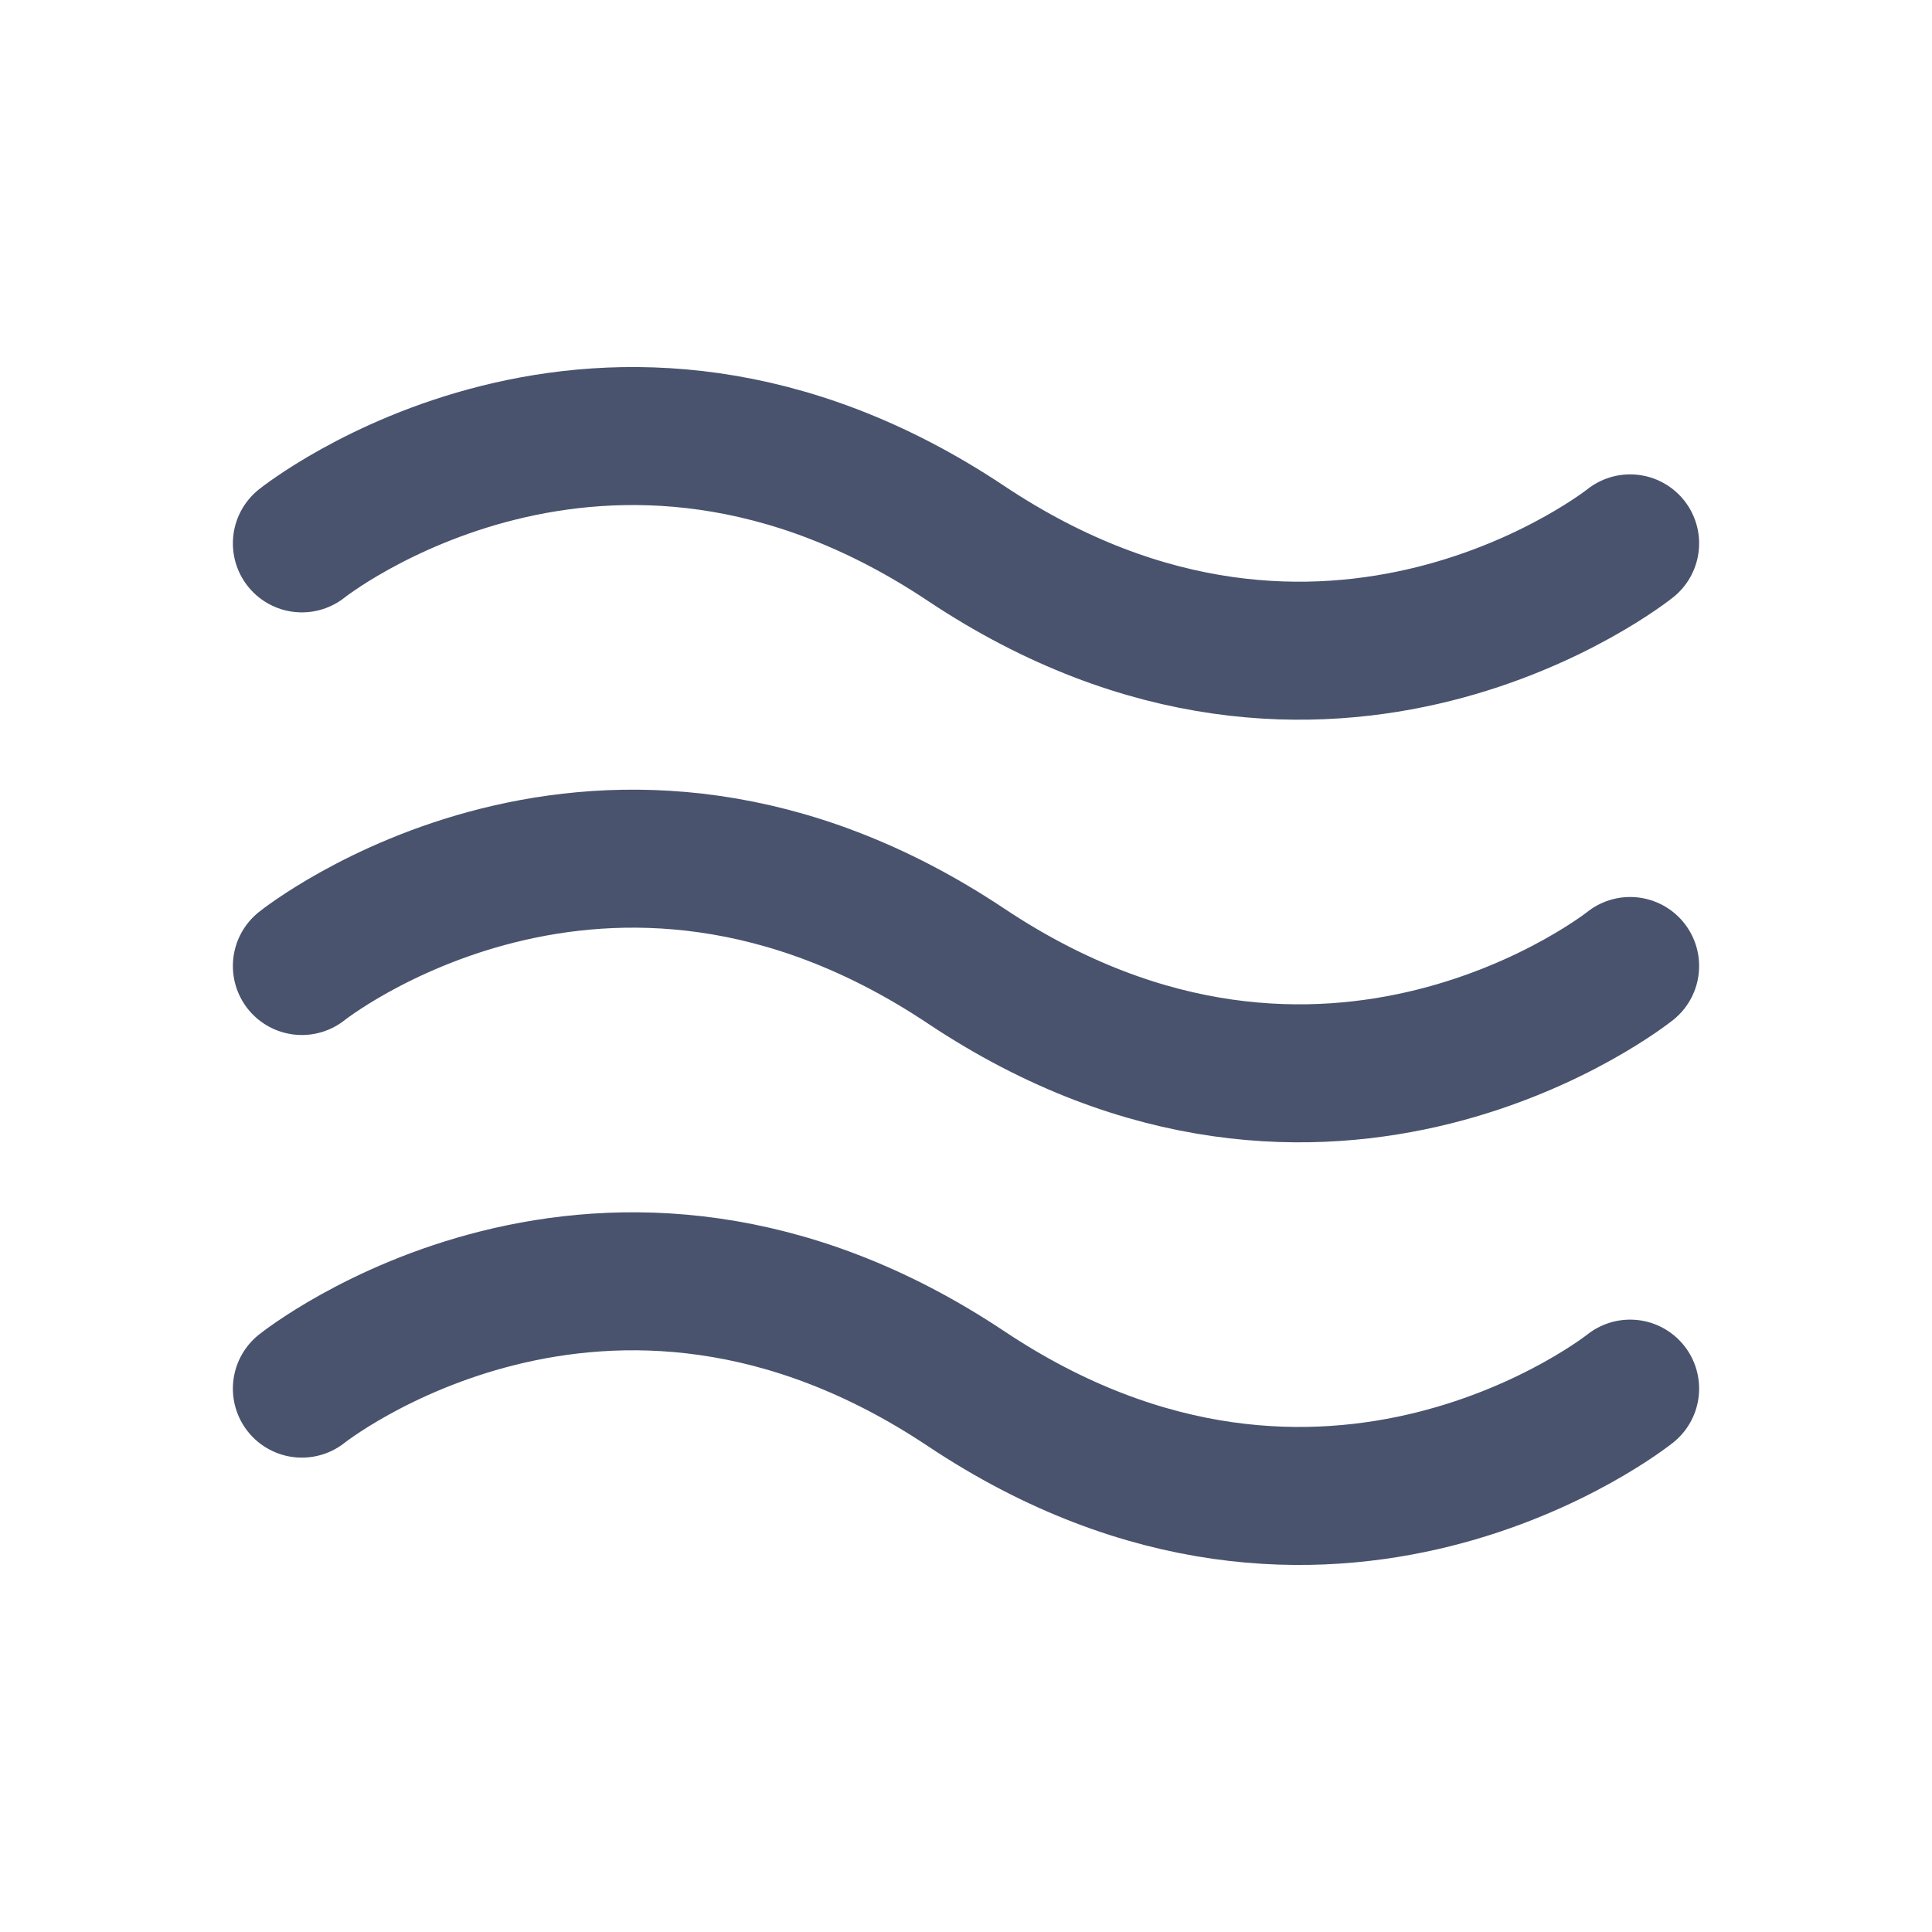 <svg width="28" height="28" viewBox="0 0 28 28" fill="none" xmlns="http://www.w3.org/2000/svg">
<path d="M4.375 7.875C4.375 7.875 8.75 4.375 14 7.875C19.25 11.375 23.625 7.875 23.625 7.875" stroke="#49536E" stroke-width="2" stroke-linecap="round" stroke-linejoin="round"/>
<path d="M4.375 14C4.375 14 8.75 10.5 14 14C19.25 17.5 23.625 14 23.625 14" stroke="#49536E" stroke-width="2" stroke-linecap="round" stroke-linejoin="round"/>
<path d="M4.375 20.125C4.375 20.125 8.75 16.625 14 20.125C19.25 23.625 23.625 20.125 23.625 20.125" stroke="#49536E" stroke-width="2" stroke-linecap="round" stroke-linejoin="round"/>
</svg>
